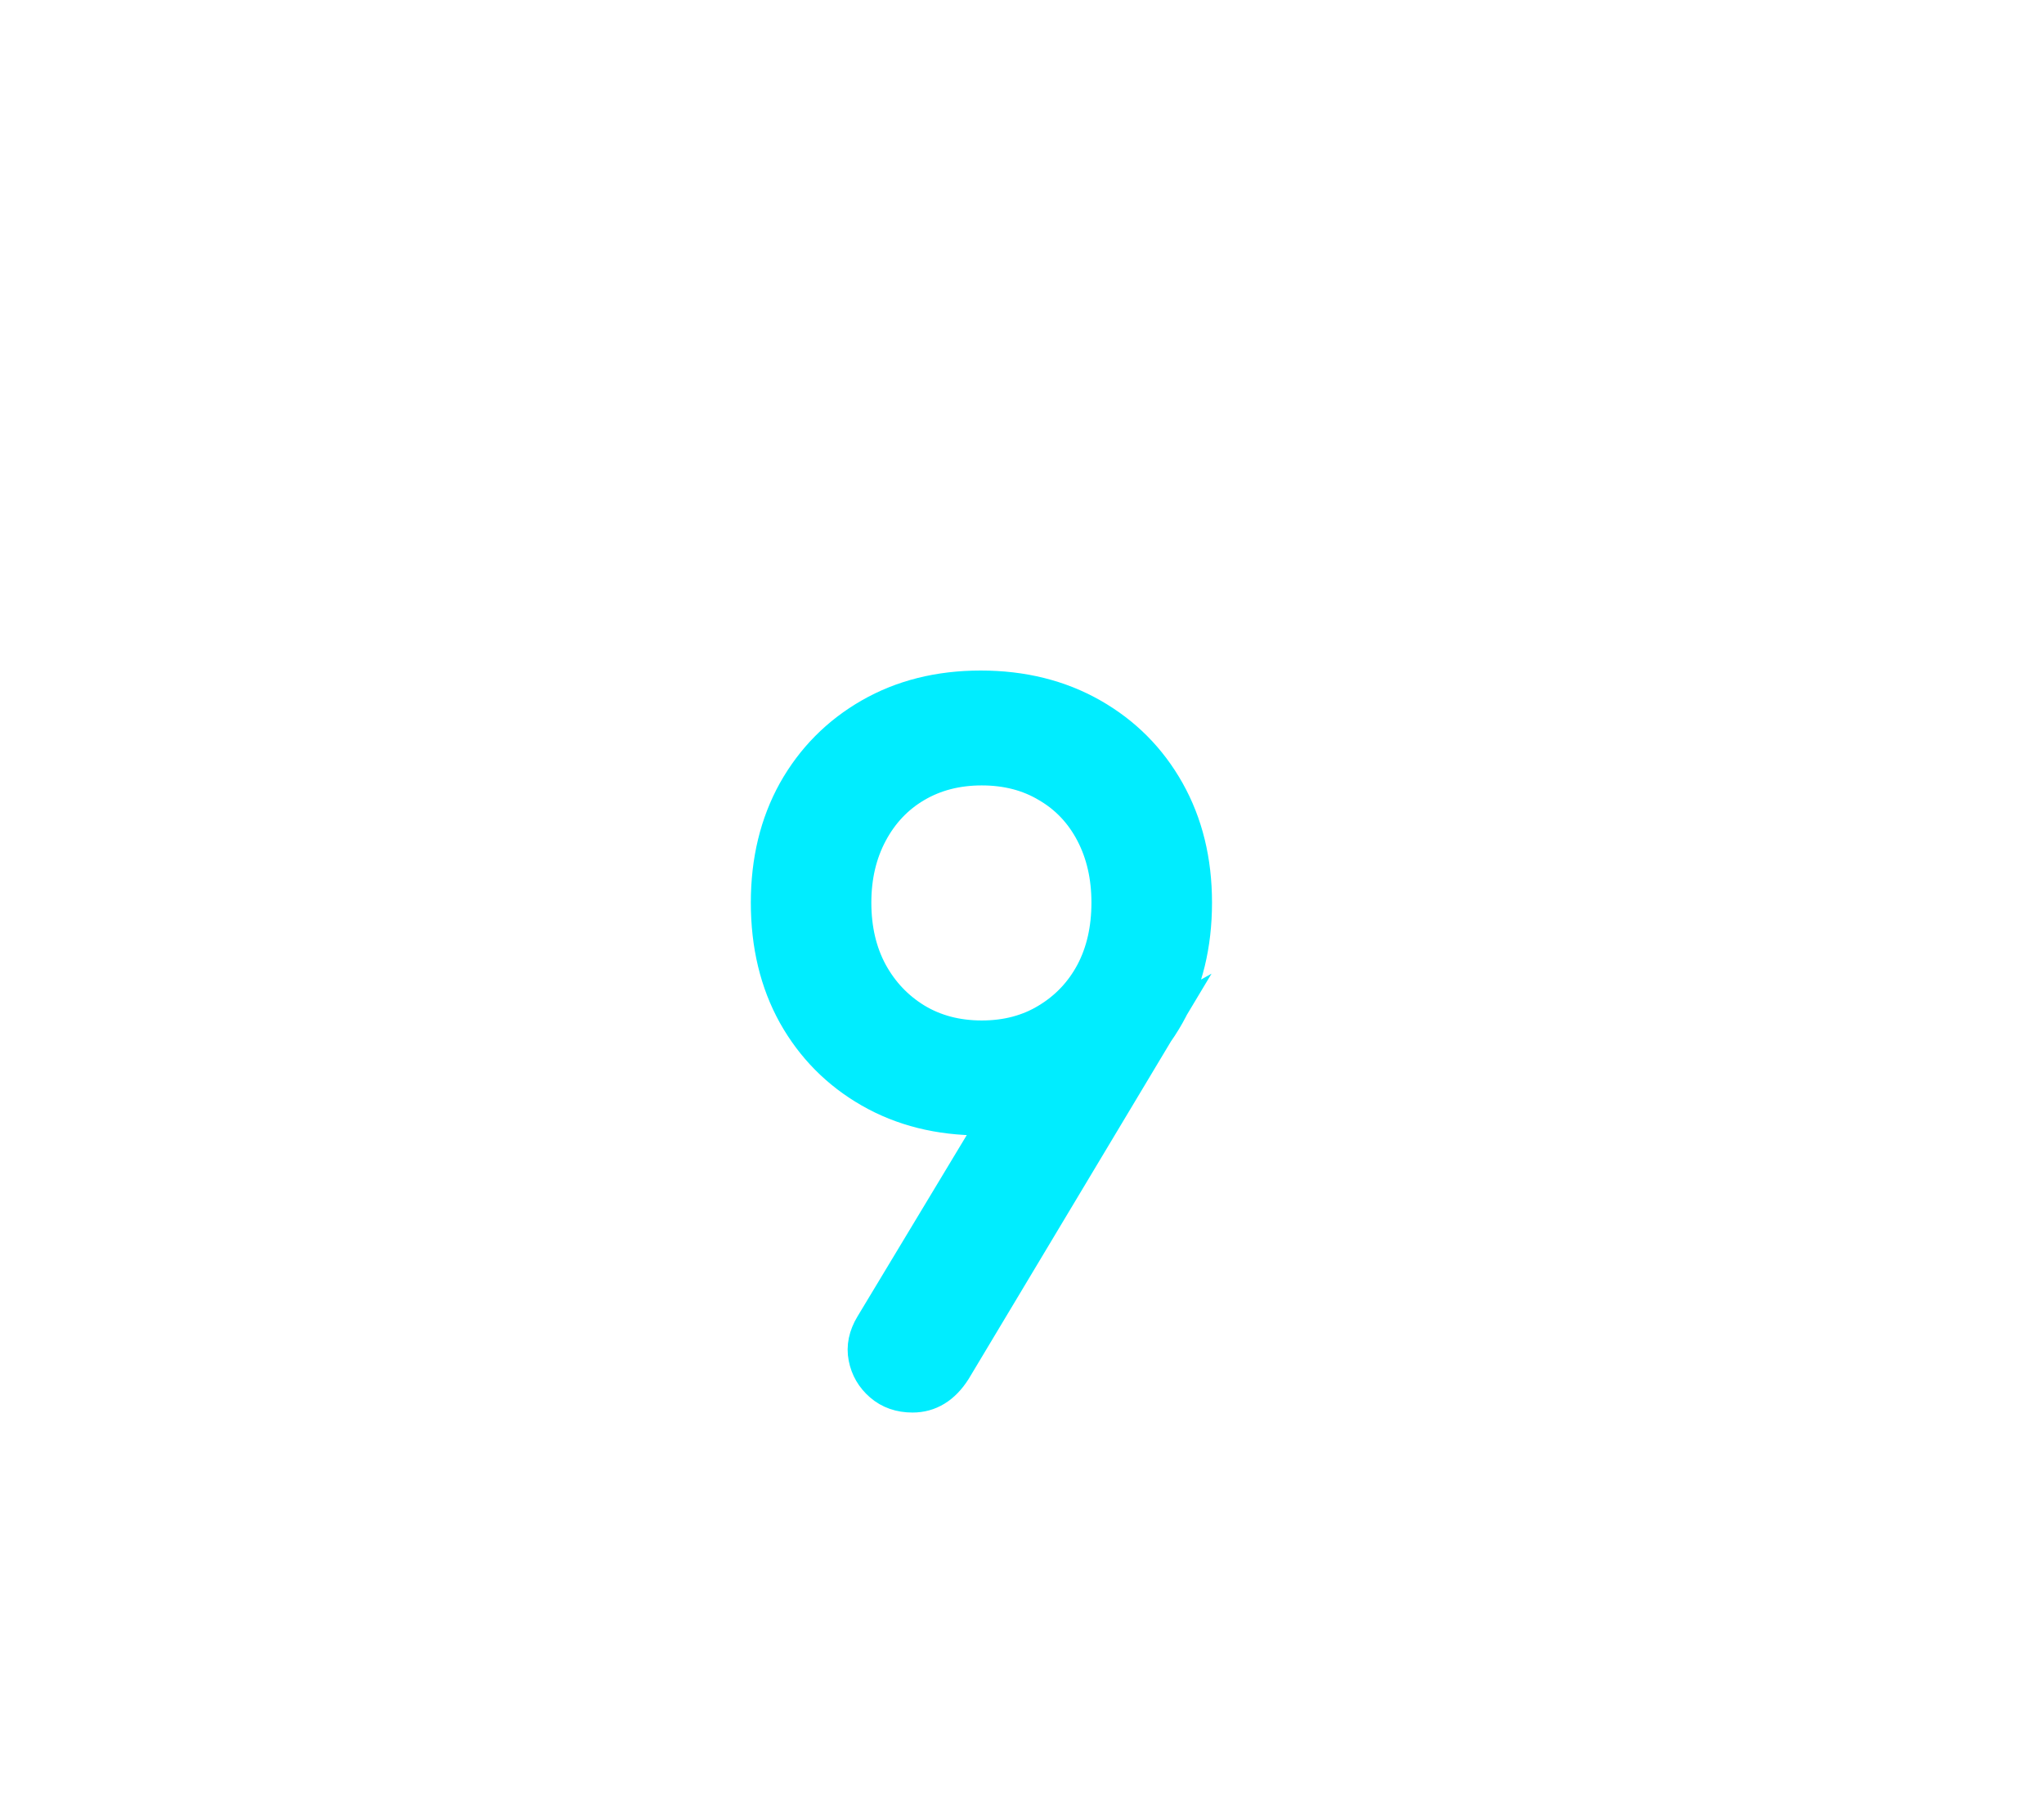 <svg version="1.1" xmlns="http://www.w3.org/2000/svg" xmlns:xlink="http://www.w3.org/1999/xlink" width="61.5" height="54.125" viewBox="0,0,61.5,54.125"><g transform="translate(-210.472,-148.667)"><g data-paper-data="{&quot;isPaintingLayer&quot;:true}" fill-rule="nonzero" stroke-linejoin="miter" stroke-miterlimit="10" stroke-dasharray="" stroke-dashoffset="0" style="mix-blend-mode: normal"><path d="M210.472,202.792l61.5,-54.125" fill="none" stroke="#000000" stroke-width="0" stroke-linecap="round"/><path d="M239.979,169.339c1.26,0 2.377,0.278 3.353,0.833c0.975,0.555 1.737,1.32 2.285,2.296c0.548,0.975 0.822,2.093 0.822,3.353c0,1.274 -0.274,2.399 -0.822,3.374c-0.548,0.975 -1.31,1.74 -2.285,2.296c-0.975,0.555 -2.093,0.833 -3.353,0.833c-1.253,0 -2.363,-0.278 -3.331,-0.833c-0.968,-0.555 -1.726,-1.32 -2.274,-2.296c-0.541,-0.975 -0.811,-2.1 -0.811,-3.374c0,-1.26 0.27,-2.377 0.811,-3.353c0.548,-0.975 1.306,-1.74 2.274,-2.296c0.968,-0.555 2.078,-0.833 3.331,-0.833zM240.011,171.795c-0.747,0 -1.409,0.171 -1.986,0.512c-0.569,0.335 -1.018,0.808 -1.345,1.42c-0.327,0.612 -0.491,1.31 -0.491,2.093c0,0.797 0.164,1.498 0.491,2.103c0.327,0.598 0.776,1.071 1.345,1.42c0.577,0.349 1.239,0.523 1.986,0.523c0.747,0 1.406,-0.174 1.975,-0.523c0.577,-0.349 1.025,-0.822 1.345,-1.42c0.32,-0.605 0.48,-1.306 0.48,-2.103c0,-0.783 -0.16,-1.481 -0.48,-2.093c-0.32,-0.612 -0.769,-1.085 -1.345,-1.42c-0.569,-0.342 -1.228,-0.512 -1.975,-0.512zM245.531,179.311l-6.342,10.581c-0.327,0.512 -0.747,0.769 -1.26,0.769c-0.377,0 -0.694,-0.11 -0.95,-0.331c-0.256,-0.221 -0.416,-0.495 -0.48,-0.822c-0.064,-0.327 0.004,-0.655 0.203,-0.982l3.886,-6.449z" fill="#00edff" stroke="#00edff" stroke-width="1" stroke-linecap="square"/></g></g></svg>